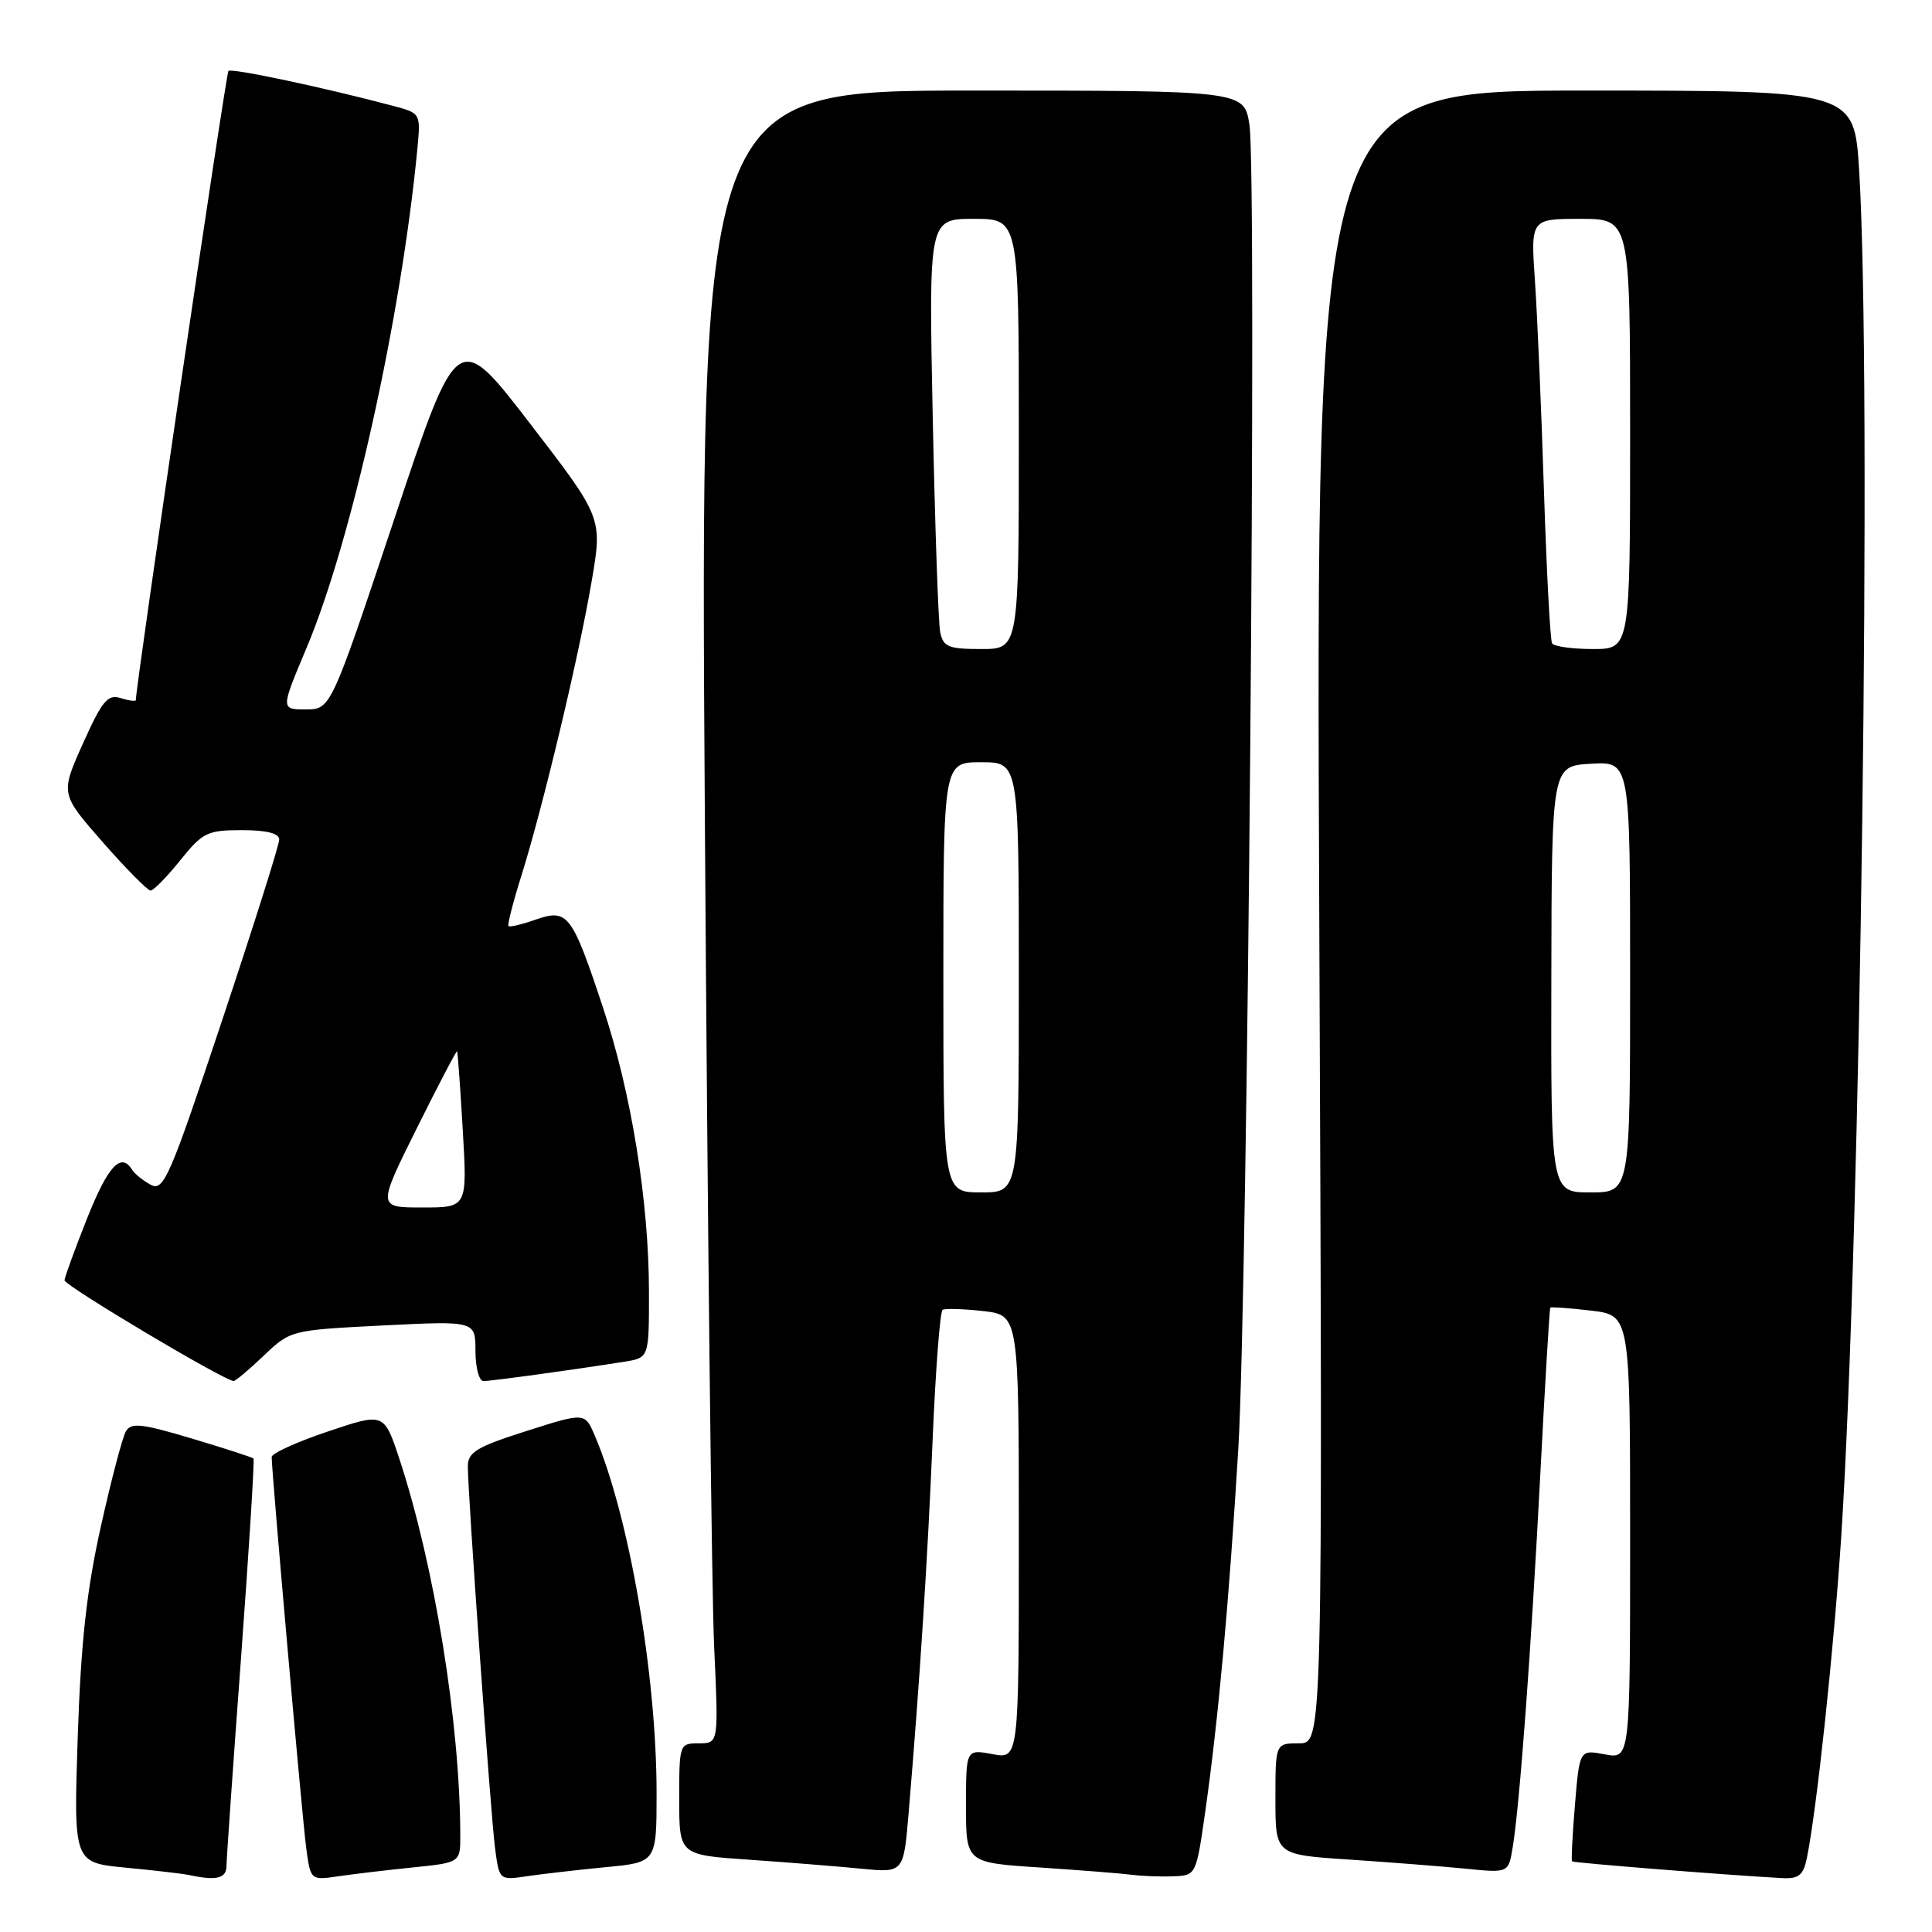 <?xml version="1.0" encoding="UTF-8" standalone="no"?>
<!DOCTYPE svg PUBLIC "-//W3C//DTD SVG 1.1//EN" "http://www.w3.org/Graphics/SVG/1.1/DTD/svg11.dtd" >
<svg xmlns="http://www.w3.org/2000/svg" xmlns:xlink="http://www.w3.org/1999/xlink" version="1.1" viewBox="0 0 256 256">
 <g >
 <path fill="currentColor"
d=" M 30.01 247.25 C 30.02 246.29 30.89 233.81 31.95 219.52 C 33.00 205.23 33.74 193.41 33.59 193.26 C 33.44 193.10 29.75 191.91 25.41 190.61 C 18.75 188.62 17.37 188.47 16.68 189.66 C 16.23 190.44 14.73 196.12 13.36 202.29 C 11.48 210.71 10.72 217.64 10.30 230.16 C 9.75 246.81 9.75 246.81 16.62 247.47 C 20.41 247.83 24.18 248.27 25.00 248.44 C 28.66 249.23 30.00 248.92 30.01 247.25 Z  M 54.75 247.44 C 61.00 246.80 61.00 246.80 60.99 243.15 C 60.96 228.37 57.56 207.41 52.93 193.34 C 50.89 187.17 50.89 187.17 43.45 189.68 C 39.35 191.05 36.00 192.58 36.00 193.06 C 36.00 195.10 40.04 240.88 40.57 244.83 C 41.15 249.15 41.15 249.15 44.82 248.62 C 46.85 248.32 51.31 247.79 54.75 247.44 Z  M 80.25 247.41 C 87.00 246.77 87.00 246.77 87.00 237.61 C 87.00 221.92 83.36 200.87 78.81 190.22 C 77.50 187.15 77.50 187.15 69.75 189.62 C 63.17 191.71 62.00 192.42 61.99 194.29 C 61.99 197.90 64.99 240.13 65.59 244.83 C 66.15 249.15 66.15 249.15 69.82 248.61 C 71.85 248.31 76.54 247.77 80.25 247.41 Z  M 159.71 240.00 C 161.44 227.79 162.87 212.06 164.08 192.00 C 165.32 171.47 166.57 23.28 165.56 16.58 C 164.88 12.00 164.88 12.00 128.82 12.00 C 92.76 12.00 92.76 12.00 93.40 108.75 C 93.75 161.96 94.30 211.24 94.63 218.25 C 95.22 231.00 95.22 231.00 92.61 231.00 C 90.03 231.00 90.00 231.09 90.00 238.39 C 90.00 245.79 90.00 245.79 99.25 246.42 C 104.34 246.77 111.03 247.31 114.11 247.61 C 119.73 248.16 119.73 248.16 120.39 240.33 C 121.88 222.68 122.92 206.59 123.58 190.72 C 123.97 181.49 124.56 173.77 124.90 173.56 C 125.23 173.36 127.64 173.43 130.25 173.72 C 135.00 174.26 135.00 174.26 135.00 203.68 C 135.00 233.09 135.00 233.09 131.50 232.43 C 128.00 231.78 128.00 231.78 128.00 239.30 C 128.00 246.81 128.00 246.81 137.75 247.45 C 143.11 247.81 148.62 248.24 150.00 248.42 C 151.38 248.60 153.85 248.69 155.50 248.62 C 158.49 248.50 158.50 248.47 159.71 240.00 Z  M 239.41 246.25 C 240.71 239.96 243.01 218.44 243.98 203.50 C 246.55 163.80 248.04 50.24 246.35 22.66 C 245.70 12.00 245.70 12.00 210.03 12.00 C 174.35 12.00 174.35 12.00 174.81 121.50 C 175.27 231.00 175.27 231.00 172.13 231.00 C 169.00 231.00 169.00 231.00 169.00 238.38 C 169.00 245.76 169.00 245.76 178.75 246.40 C 184.11 246.76 191.06 247.30 194.19 247.61 C 199.88 248.18 199.88 248.18 200.43 244.84 C 201.36 239.28 202.88 218.74 204.09 195.50 C 204.72 183.40 205.32 173.40 205.42 173.27 C 205.53 173.15 207.95 173.33 210.81 173.66 C 216.00 174.28 216.00 174.28 216.00 203.68 C 216.00 233.09 216.00 233.09 212.65 232.46 C 209.30 231.83 209.30 231.83 208.69 239.12 C 208.36 243.13 208.18 246.52 208.31 246.64 C 208.51 246.84 228.95 248.47 236.17 248.86 C 238.33 248.97 238.95 248.47 239.41 246.25 Z  M 34.96 179.62 C 38.49 176.26 38.54 176.25 50.75 175.63 C 63.00 175.02 63.00 175.02 63.00 179.01 C 63.00 181.20 63.48 183.00 64.06 183.00 C 65.09 183.00 76.31 181.46 82.75 180.43 C 86.00 179.91 86.00 179.91 85.99 171.20 C 85.99 159.26 83.66 144.83 79.91 133.54 C 75.78 121.09 75.24 120.37 70.99 121.85 C 69.17 122.49 67.54 122.88 67.38 122.71 C 67.21 122.55 67.99 119.51 69.11 115.96 C 71.95 106.88 76.69 87.06 78.39 77.06 C 79.84 68.61 79.84 68.61 70.23 56.12 C 60.62 43.63 60.62 43.63 52.23 68.82 C 43.83 94.00 43.83 94.00 40.51 94.00 C 37.19 94.00 37.19 94.00 40.61 85.87 C 46.57 71.76 53.15 42.11 55.30 19.76 C 55.75 15.02 55.75 15.01 52.13 14.04 C 43.03 11.62 30.67 8.99 30.27 9.40 C 29.93 9.73 18.00 90.81 18.00 92.76 C 18.00 92.96 17.10 92.85 15.99 92.50 C 14.28 91.95 13.54 92.84 10.99 98.52 C 8.00 105.19 8.00 105.19 13.62 111.60 C 16.71 115.12 19.56 118.00 19.95 118.00 C 20.35 118.00 22.11 116.20 23.88 114.00 C 26.85 110.30 27.47 110.00 32.05 110.00 C 35.34 110.00 37.00 110.42 37.00 111.25 C 37.00 111.94 33.59 122.73 29.42 135.24 C 22.47 156.10 21.68 157.90 19.98 156.99 C 18.95 156.44 17.83 155.54 17.50 154.99 C 16.03 152.63 14.31 154.49 11.55 161.42 C 9.93 165.50 8.58 169.20 8.55 169.64 C 8.51 170.33 29.72 182.97 30.96 182.99 C 31.21 183.00 33.01 181.48 34.96 179.62 Z  M 125.00 129.50 C 125.00 101.00 125.00 101.00 130.00 101.00 C 135.00 101.00 135.00 101.00 135.00 129.50 C 135.00 158.00 135.00 158.00 130.00 158.00 C 125.00 158.00 125.00 158.00 125.00 129.50 Z  M 124.58 83.75 C 124.33 82.51 123.89 69.69 123.59 55.25 C 123.06 29.00 123.06 29.00 129.03 29.00 C 135.00 29.00 135.00 29.00 135.00 57.50 C 135.00 86.00 135.00 86.00 130.02 86.00 C 125.66 86.00 124.98 85.72 124.58 83.75 Z  M 205.56 129.75 C 205.61 101.50 205.61 101.50 210.81 101.20 C 216.00 100.90 216.00 100.90 216.00 129.45 C 216.00 158.00 216.00 158.00 210.75 158.00 C 205.50 158.00 205.50 158.00 205.56 129.75 Z  M 205.66 85.25 C 205.41 84.84 204.93 75.72 204.58 65.00 C 204.24 54.27 203.70 41.79 203.39 37.25 C 202.82 29.00 202.82 29.00 209.41 29.00 C 216.00 29.00 216.00 29.00 216.00 57.50 C 216.00 86.00 216.00 86.00 211.06 86.00 C 208.34 86.00 205.91 85.66 205.66 85.25 Z  M 55.21 149.54 C 58.07 143.79 60.48 139.18 60.57 139.29 C 60.65 139.41 60.99 144.11 61.32 149.75 C 61.92 160.00 61.92 160.00 55.96 160.00 C 50.01 160.00 50.01 160.00 55.21 149.54 Z "/>
</g>
</svg>